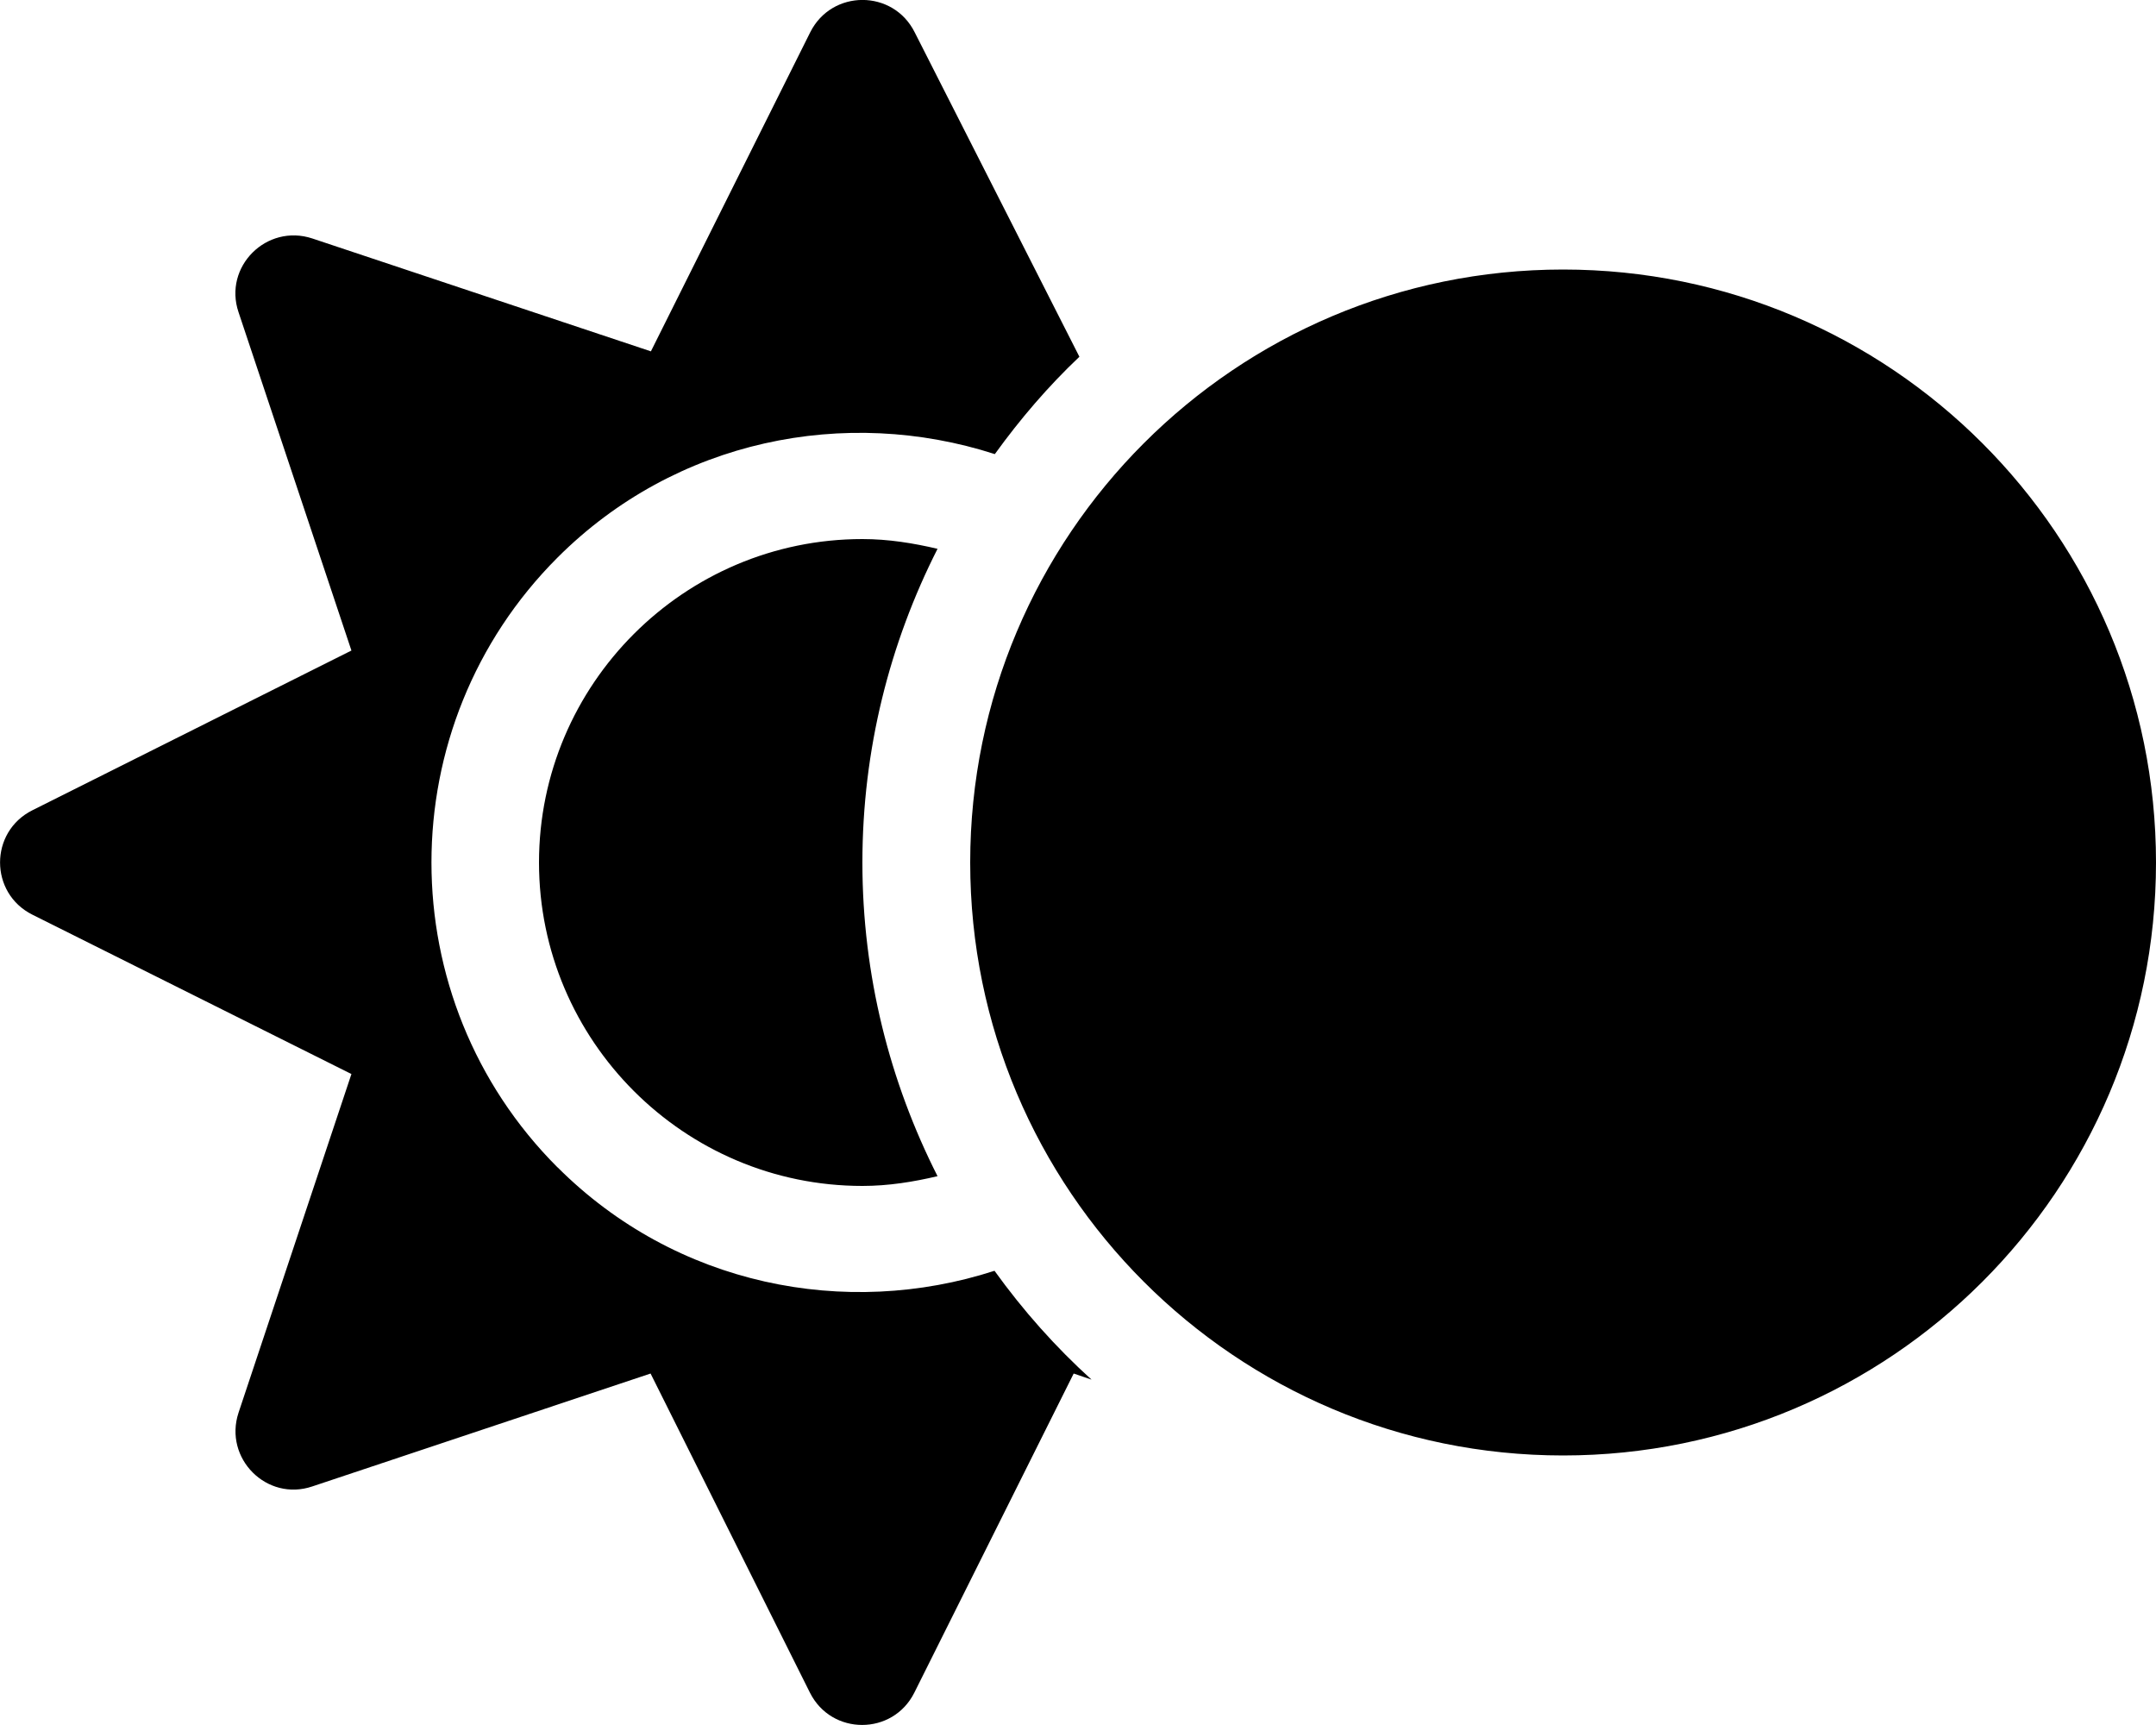 <!-- Generated by IcoMoon.io -->
<svg version="1.1" xmlns="http://www.w3.org/2000/svg" width="40" height="32" viewBox="0 0 40 32">
<title>eclipse-solid</title>
<path d="M29 5c-6.075 0-11 4.925-11 11s4.925 11 11 11 11-4.925 11-11-4.925-11-11-11zM10.344 21.656c-3.119-3.119-3.119-8.194 0-11.313 2.194-2.194 5.344-2.813 8.113-1.919 0.469-0.65 0.988-1.256 1.569-1.806l-3.056-6.019c-0.4-0.8-1.537-0.8-1.938 0l-2.956 5.919-6.281-2.094c-0.85-0.281-1.656 0.525-1.369 1.369l2.094 6.275-5.919 2.963c-0.8 0.4-0.8 1.537 0 1.937l5.919 2.956-2.094 6.281c-0.281 0.85 0.525 1.656 1.369 1.369l6.275-2.094 2.956 5.919c0.4 0.8 1.538 0.8 1.938 0l2.956-5.919 0.331 0.113c-0.669-0.606-1.269-1.281-1.8-2.019-2.762 0.894-5.912 0.275-8.106-1.919zM16 10c-3.306 0-6 2.694-6 6s2.694 6 6 6c0.481 0 0.944-0.075 1.394-0.181-0.887-1.75-1.394-3.725-1.394-5.819s0.506-4.069 1.394-5.819c-0.45-0.106-0.913-0.181-1.394-0.181z"></path>
</svg>

